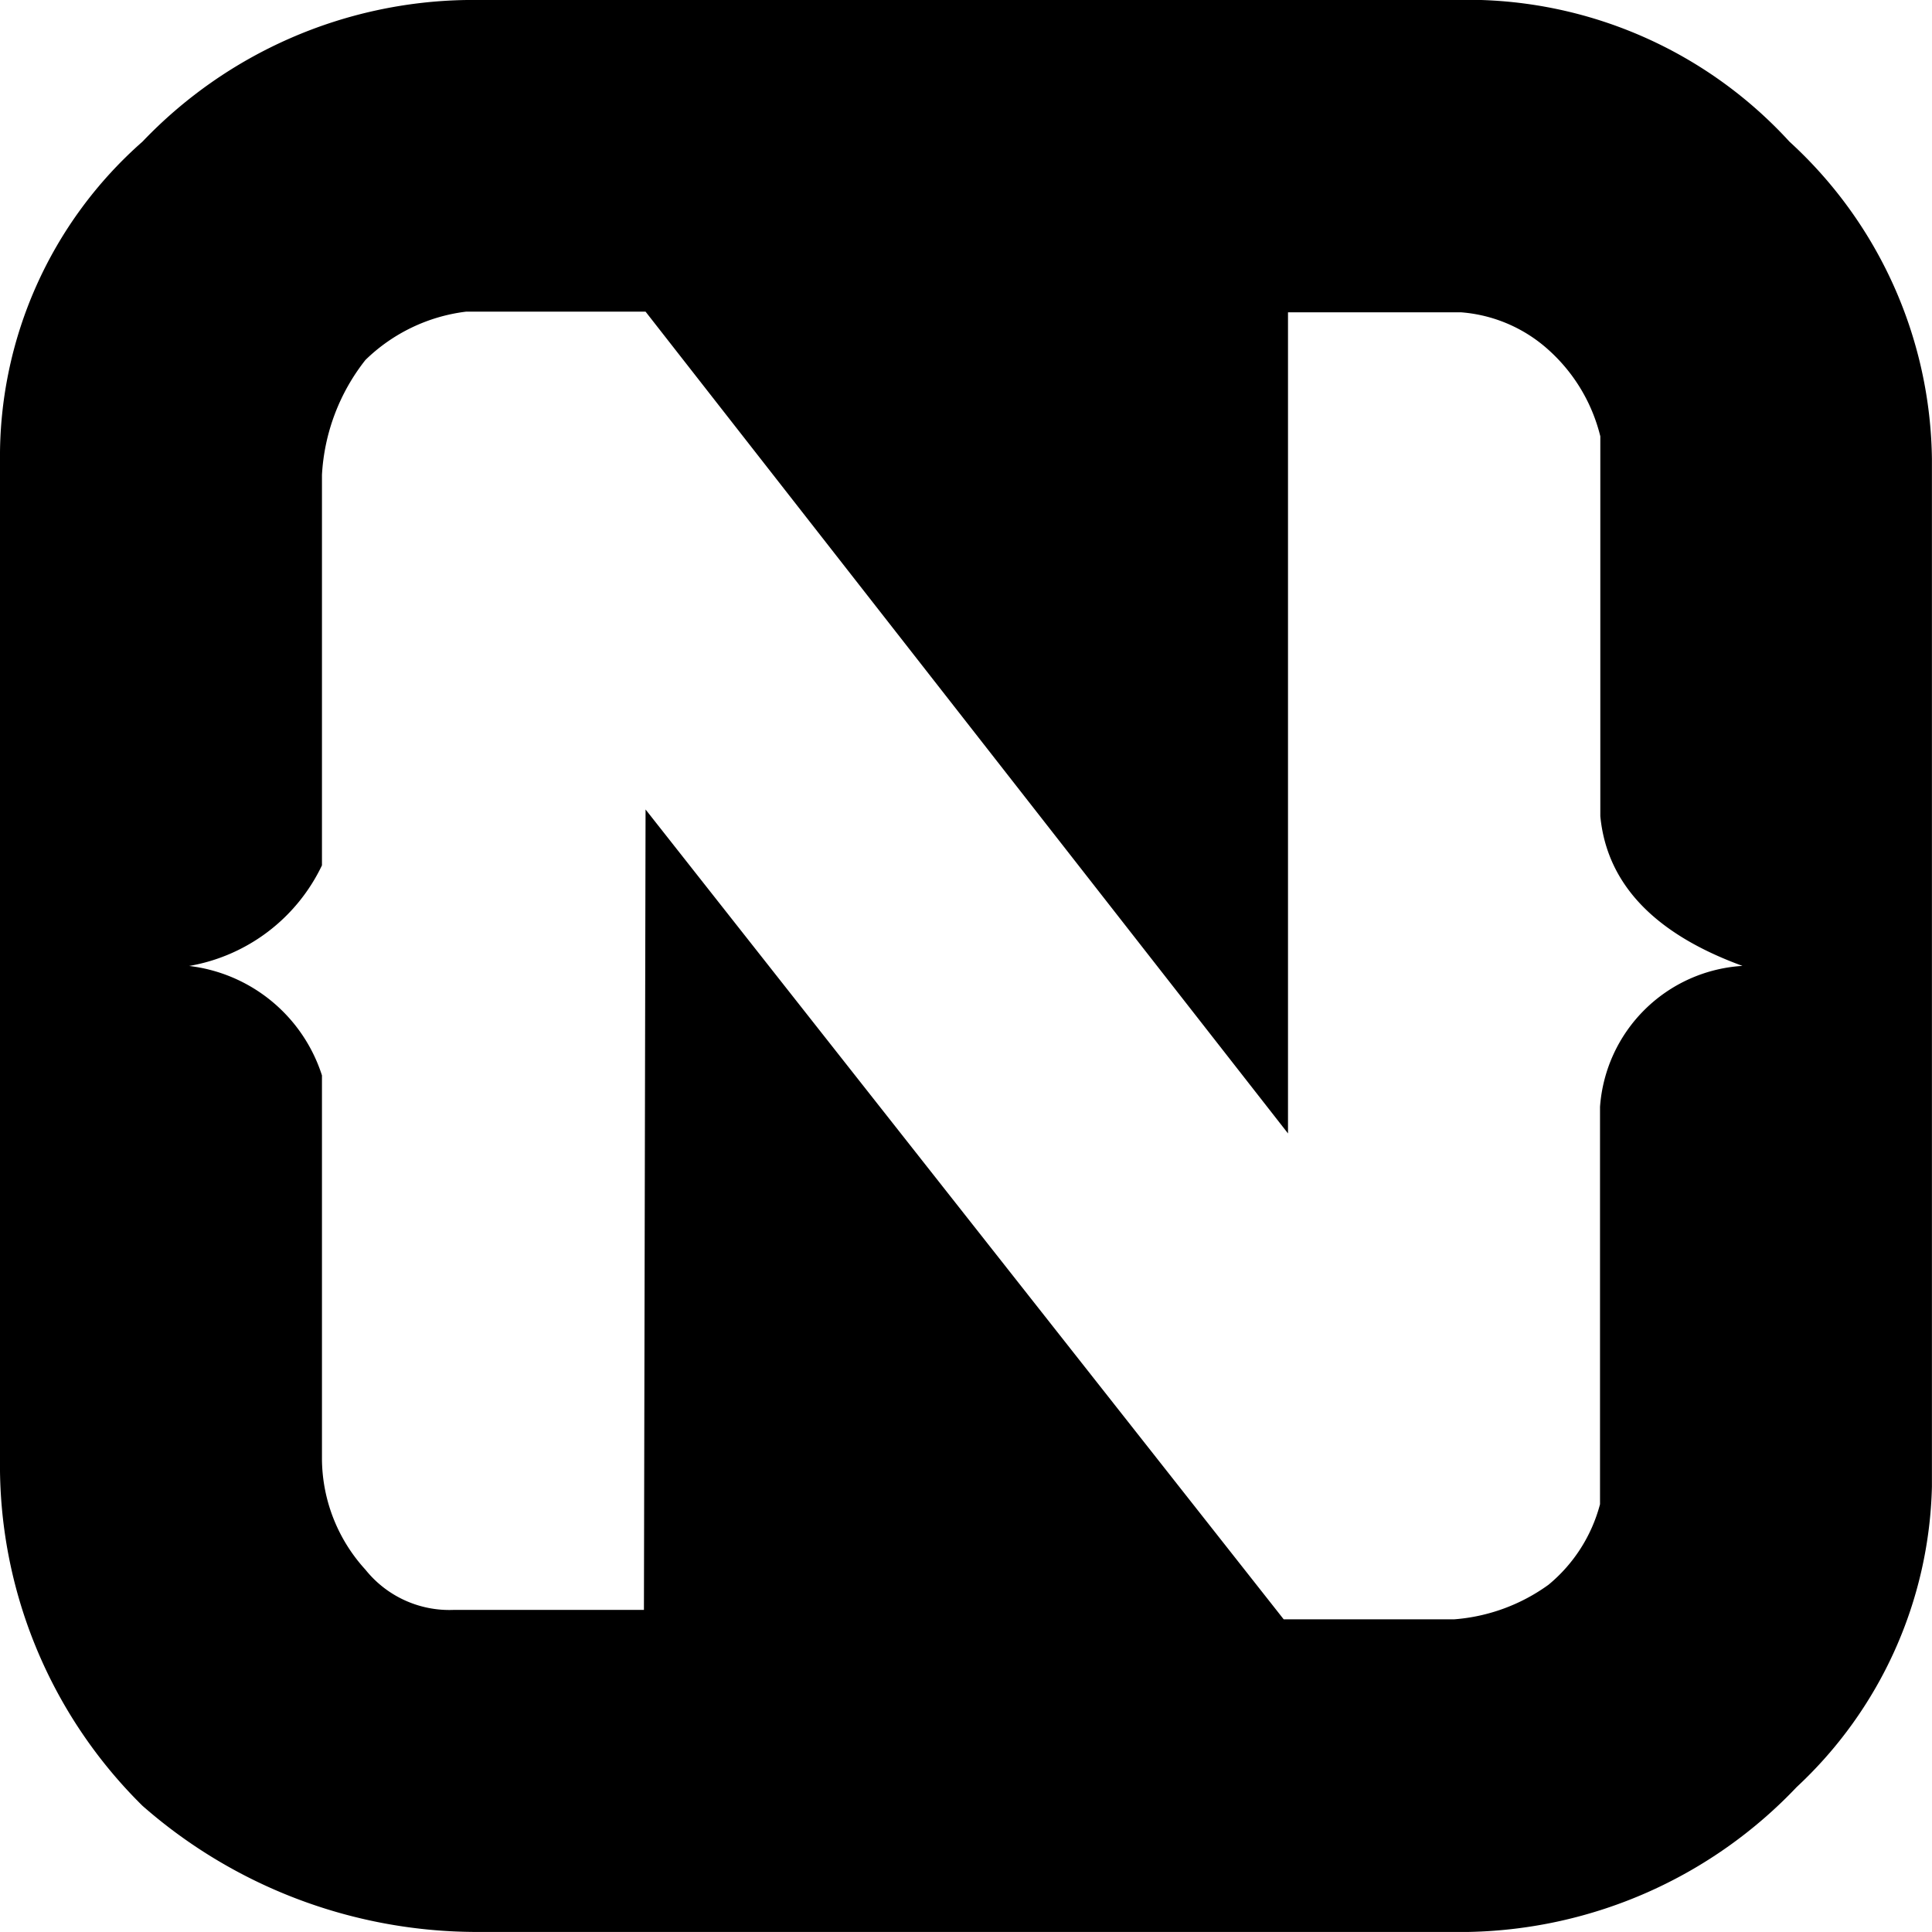 <svg xmlns="http://www.w3.org/2000/svg" width="26.037" height="26.036" viewBox="0 0 26.037 26.036"><path d="M1.92,1.909A6.162,6.162,0,0,1,6.292,0H19.961a5.883,5.883,0,0,1,4.155,1.909,5.891,5.891,0,0,1,1.92,4.274V20.037a5.715,5.715,0,0,1-1.823,4.047A6.26,6.26,0,0,1,19.8,26.036H6.368a6.835,6.835,0,0,1-4.448-1.7A6.445,6.445,0,0,1,0,19.668V6.216A5.652,5.652,0,0,1,1.92,1.909Zm6.78,9,8.6,10.914h2.3a2.491,2.491,0,0,0,1.269-.466,2.1,2.1,0,0,0,.694-1.085V14.917a2.05,2.05,0,0,1,1.92-1.9Q21.7,12.367,21.567,11V5.88a2.3,2.3,0,0,0-.694-1.161,1.985,1.985,0,0,0-1.182-.51H17.358V15.275L8.7,4.2H6.281a2.35,2.35,0,0,0-1.356.651A2.741,2.741,0,0,0,4.339,6.4v5.262a2.443,2.443,0,0,1-1.79,1.356,2.144,2.144,0,0,1,1.79,1.475v5.175a2.229,2.229,0,0,0,.586,1.486,1.448,1.448,0,0,0,1.193.542h2.56L8.7,10.914Z" transform="translate(0)"/></svg>